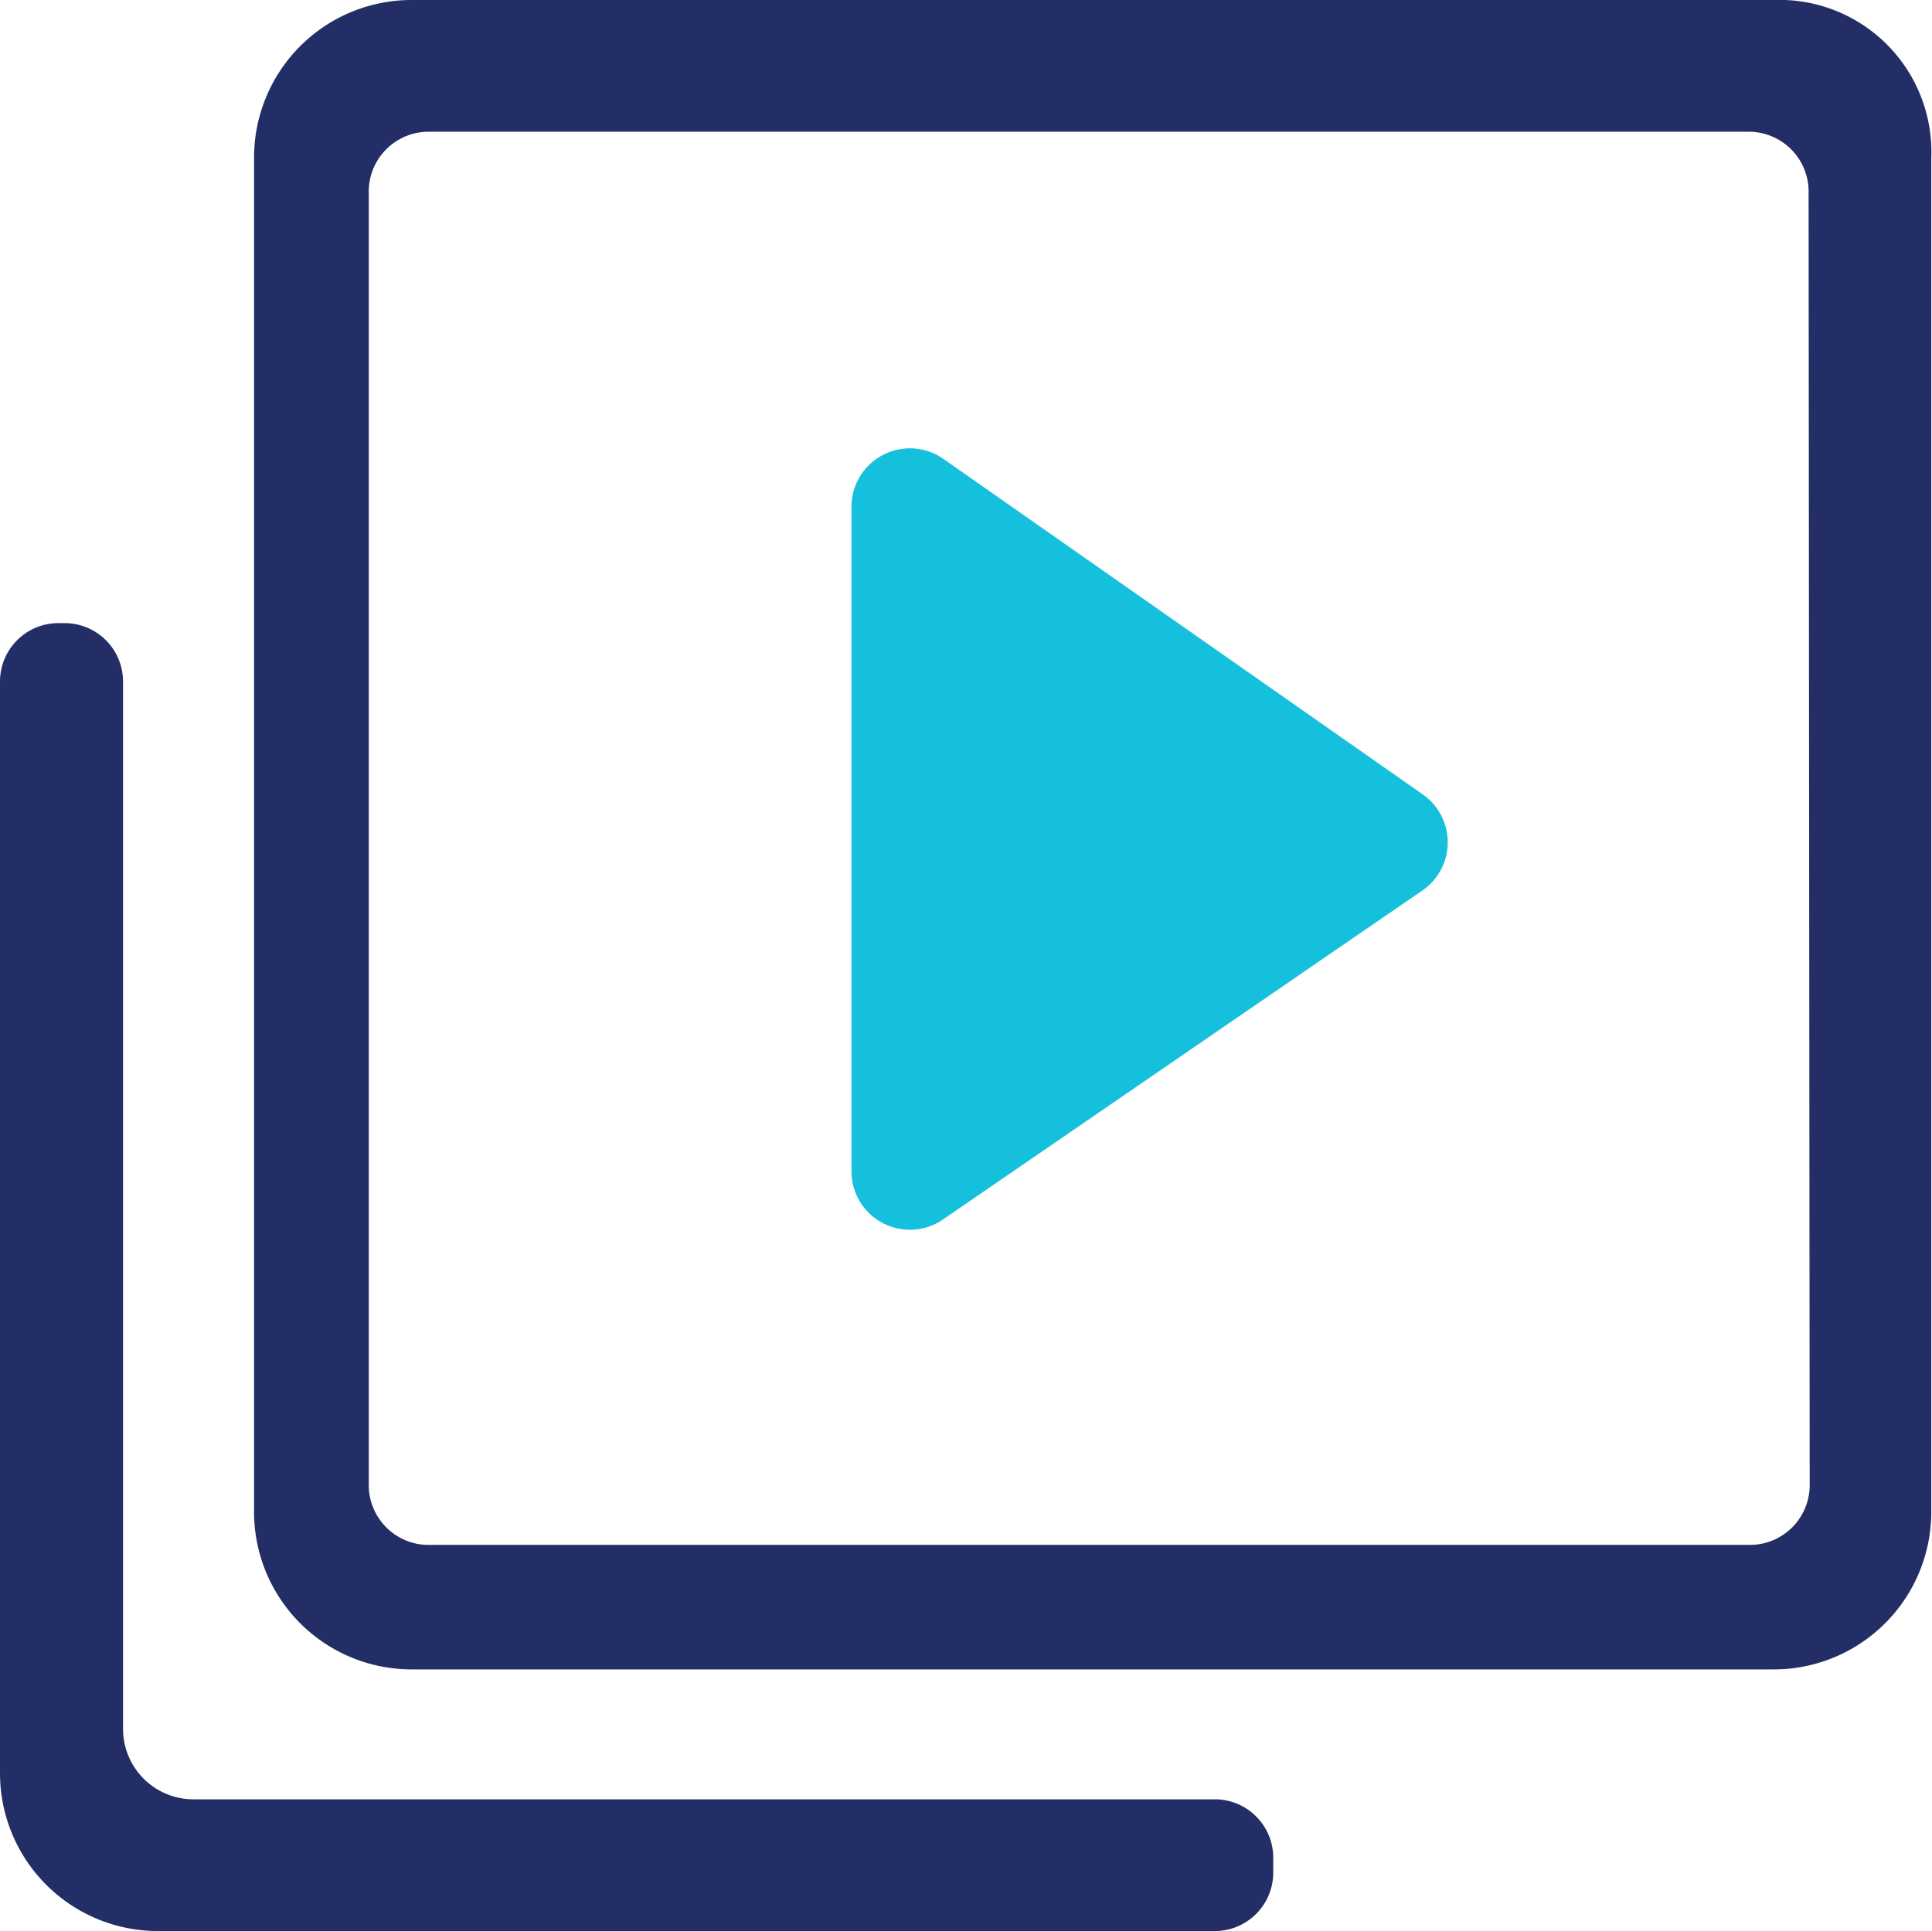 <svg xmlns="http://www.w3.org/2000/svg" viewBox="0 0 53.23 53.21"><defs><style>.cls-1{fill:#222e65;}.cls-2{fill:none;}.cls-3{fill:#15c0dc;}</style></defs><title>interactive small blue</title><g id="Layer_2" data-name="Layer 2"><g id="Layer_1-2" data-name="Layer 1"><path class="cls-1" d="M48.86,0H11.37A4.34,4.34,0,0,0,7,4.35V41.6A4.34,4.34,0,0,0,11.37,46H48.86a4.34,4.34,0,0,0,4.35-4.35V4.35A4.19,4.19,0,0,0,48.86,0Zm1,40.88a1.65,1.65,0,0,1-1.69,1.69H11.85a1.65,1.65,0,0,1-1.69-1.69V5.32a1.65,1.65,0,0,1,1.69-1.69H48.14a1.65,1.65,0,0,1,1.69,1.69Z"/><path class="cls-2" d="M48.14,3.63H11.85a1.65,1.65,0,0,0-1.69,1.69V40.88a1.65,1.65,0,0,0,1.69,1.69H48.14a1.65,1.65,0,0,0,1.69-1.69V5.32A1.65,1.65,0,0,0,48.14,3.63ZM23.46,35.32V10.88L41.12,23.22Z"/><path class="cls-1" d="M3.39,47.65V18.78a1.61,1.61,0,0,0-1.61-1.61H1.61A1.61,1.61,0,0,0,0,18.78V48.86a4.35,4.35,0,0,0,4.35,4.35H33.47a1.61,1.61,0,0,0,1.61-1.61v-.41a1.61,1.61,0,0,0-1.61-1.61H5.32A1.94,1.94,0,0,1,3.39,47.65Z"/><path class="cls-3" d="M26,33.59,39.2,24.53a1.61,1.61,0,0,0,0-2.64L26,12.65A1.61,1.61,0,0,0,23.46,14v18.3A1.61,1.61,0,0,0,26,33.59Z"/></g></g></svg>